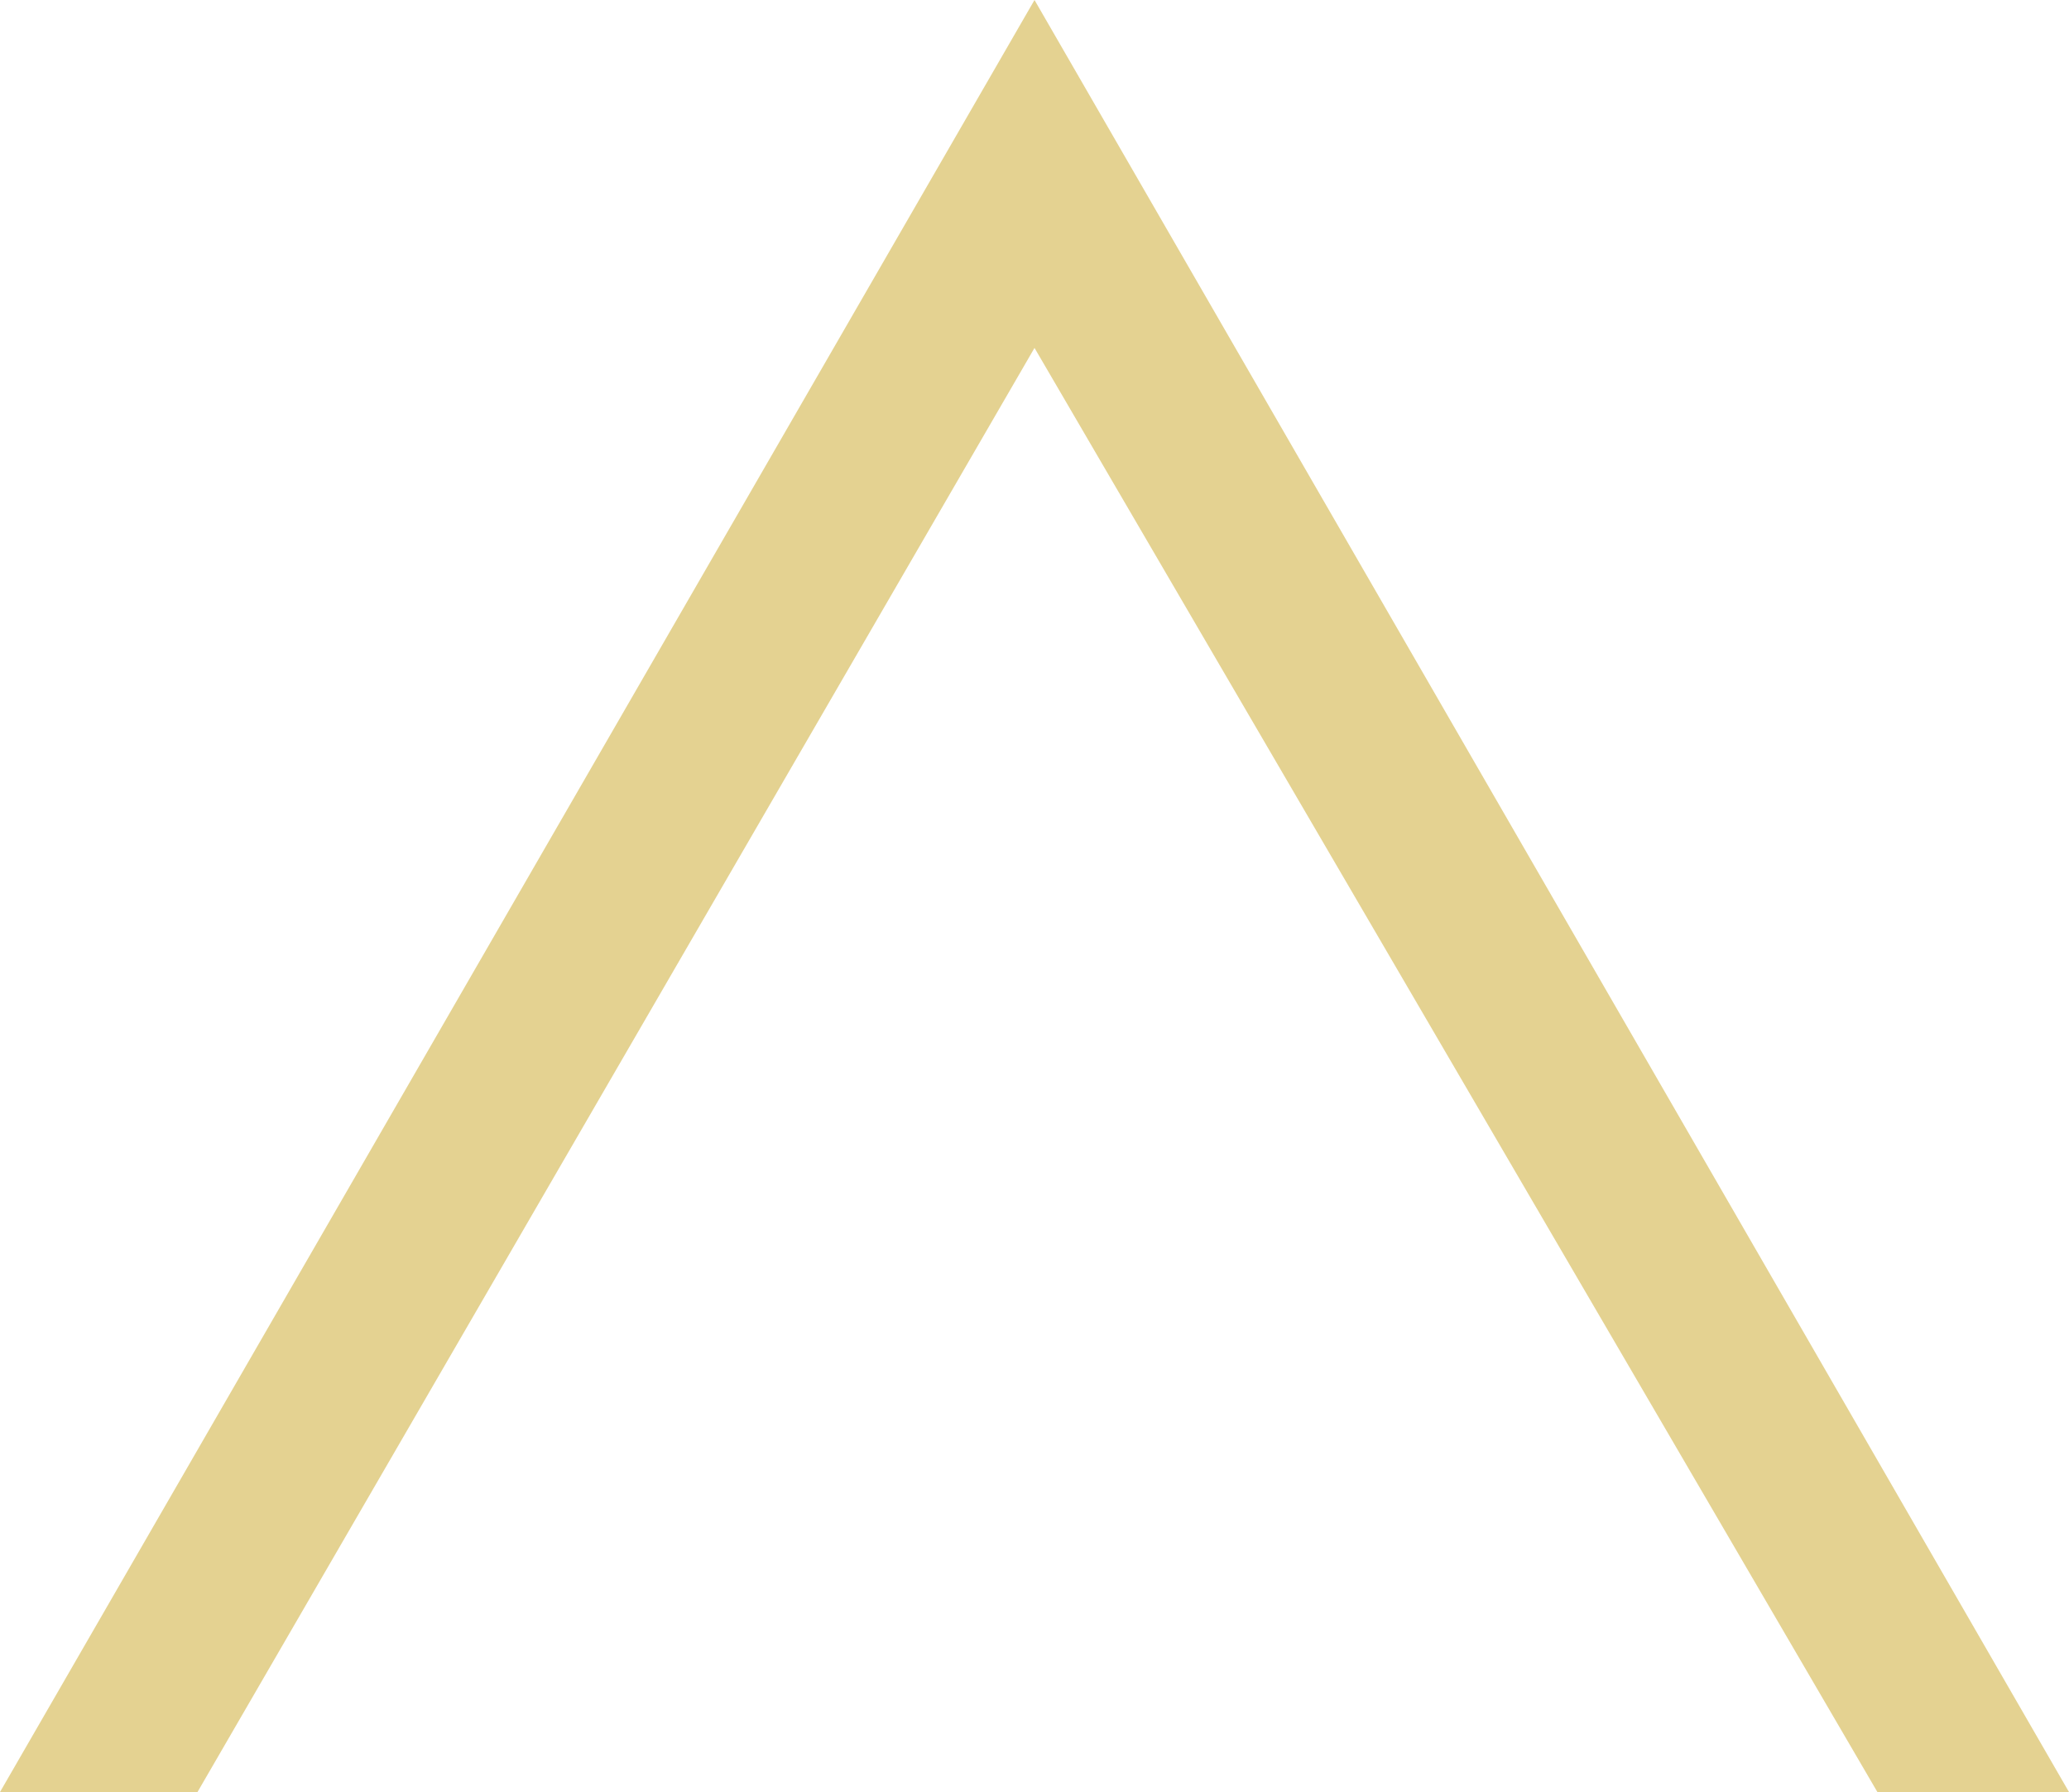 <svg version="1.1" id="图层_1" x="0px" y="0px" width="190.321px" height="164.822px" viewBox="0 0 190.321 164.822" enable-background="new 0 0 190.321 164.822" xml:space="preserve" xmlns="http://www.w3.org/2000/svg" xmlns:xlink="http://www.w3.org/1999/xlink" xmlns:xml="http://www.w3.org/XML/1998/namespace">
  <polygon fill="#E4D291" points="95.161,32 172.696,164.822 190.321,164.822 95.161,0 0,164.822 18.167,164.822 " class="color c1"/>
</svg>